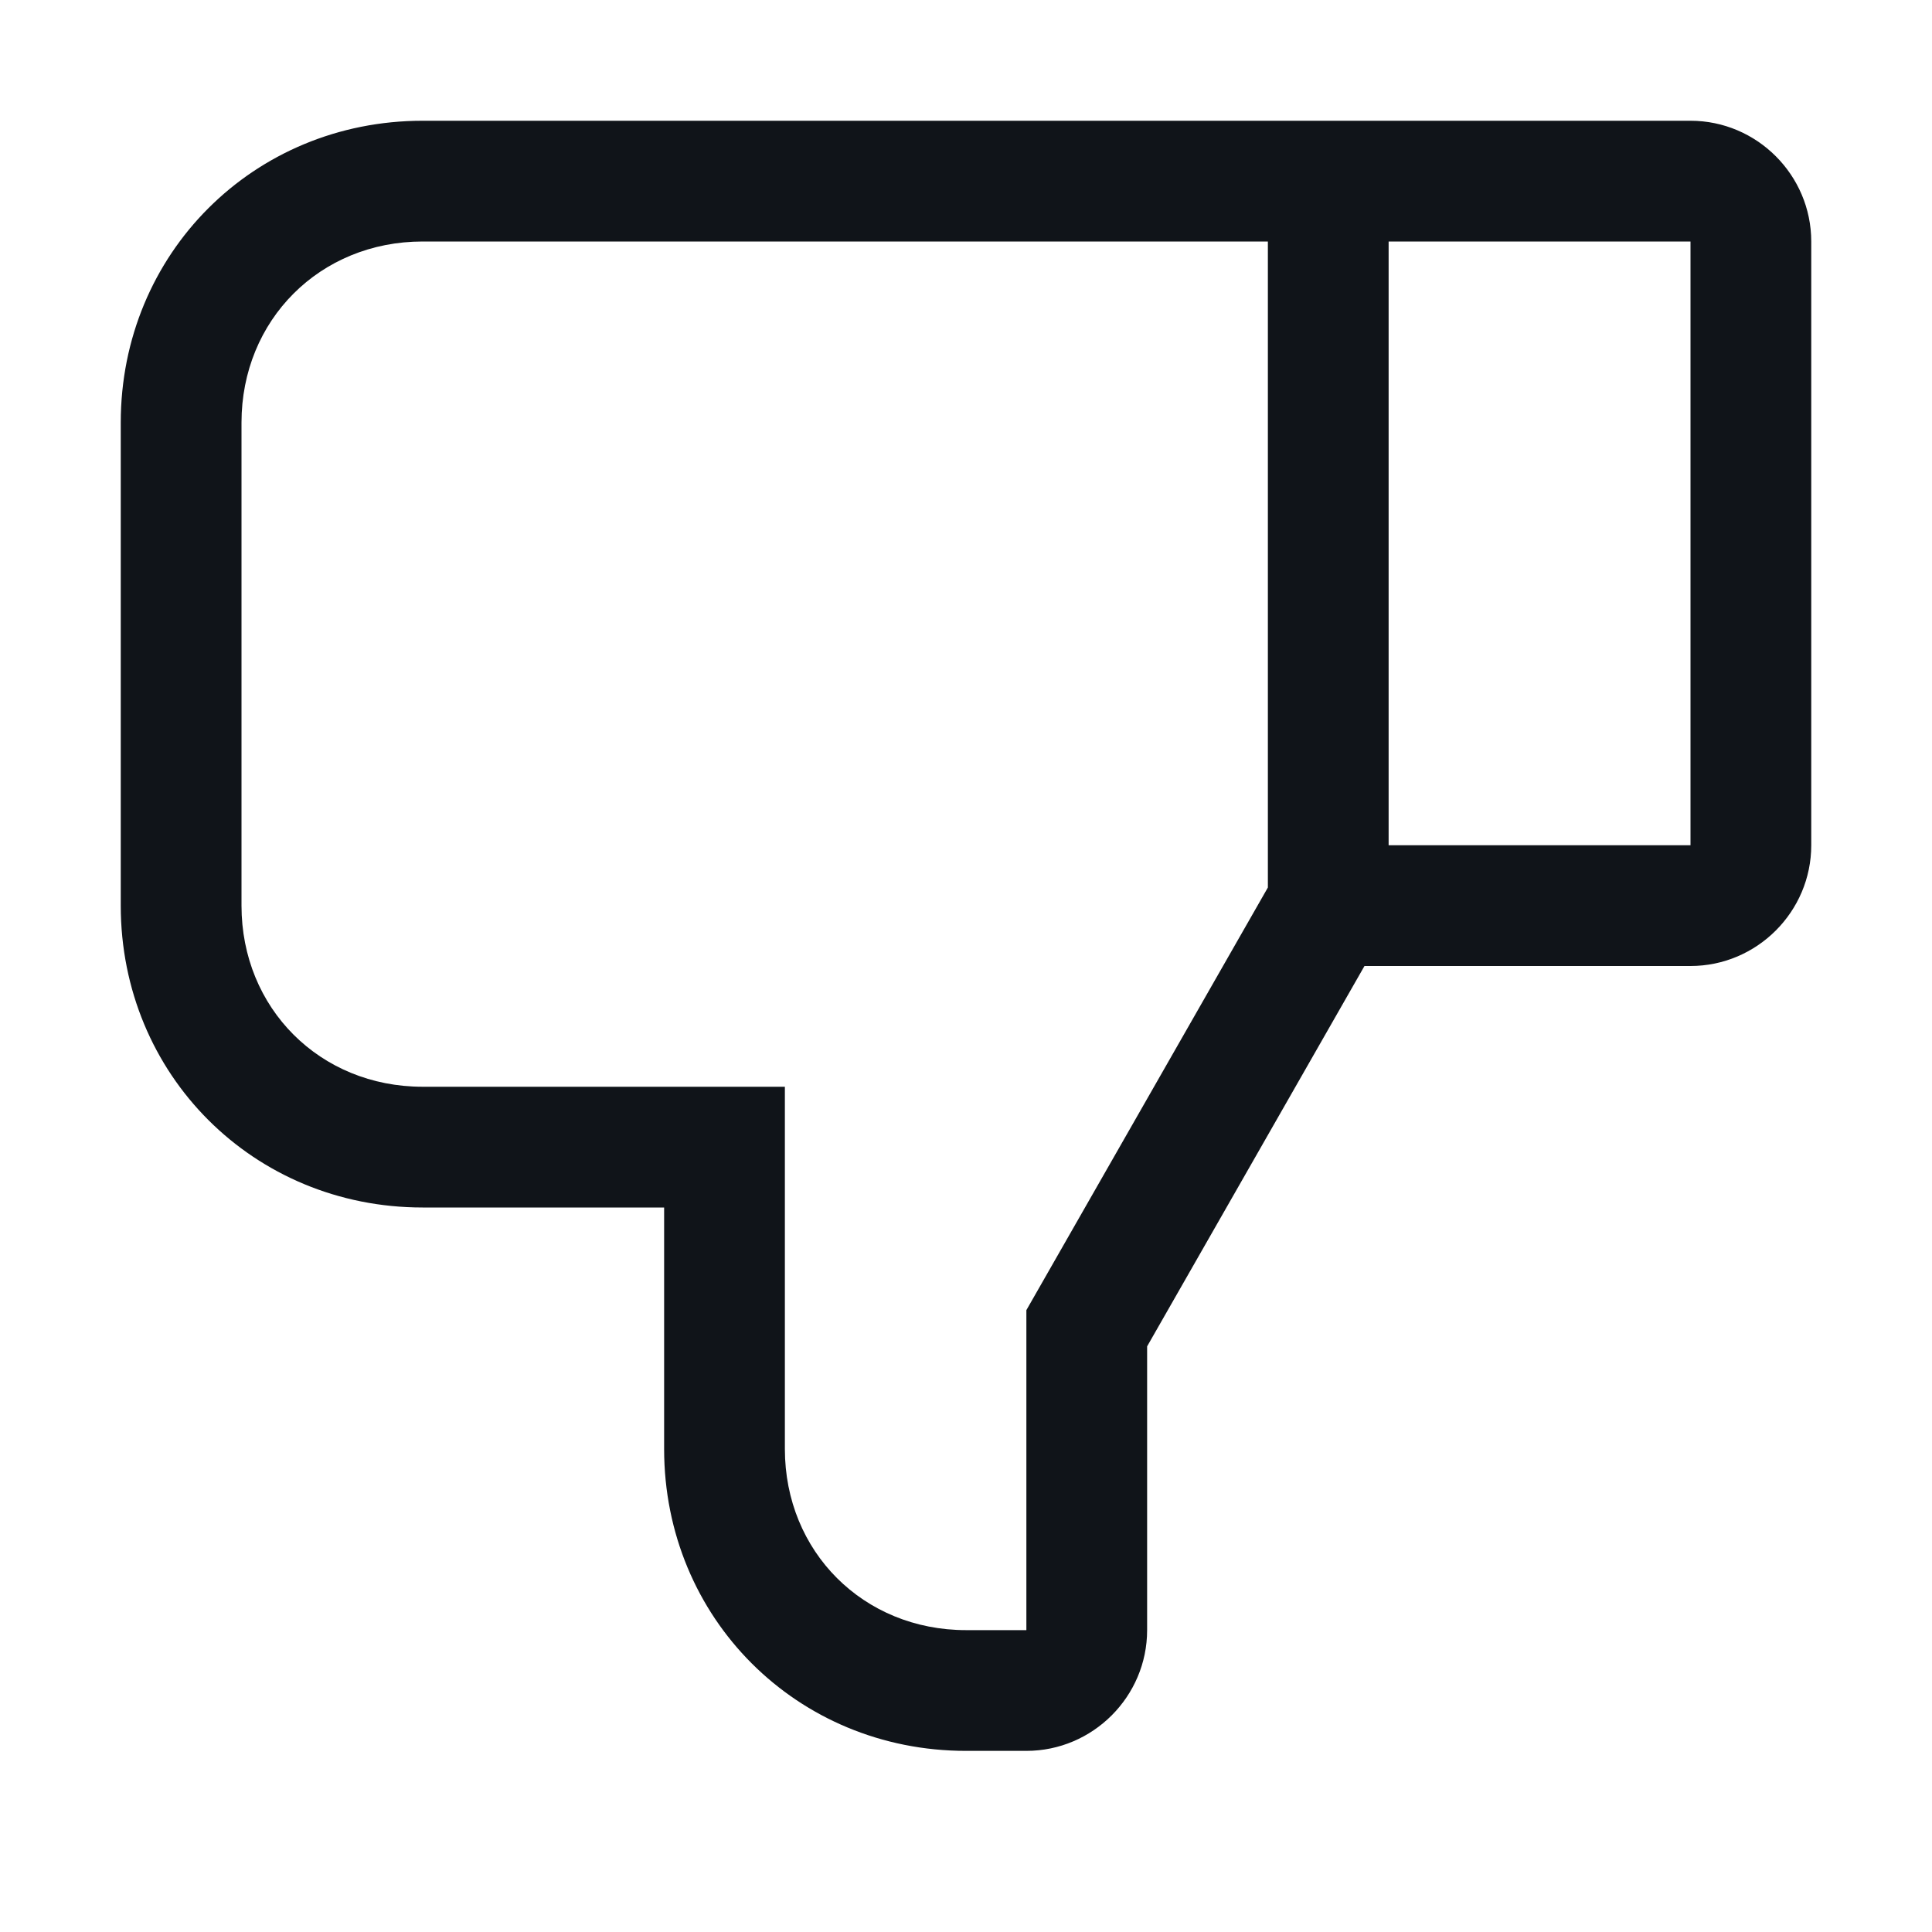 <svg width="16" height="16" viewBox="0 0 16 16" fill="none" xmlns="http://www.w3.org/2000/svg">
<g clip-path="url(#clip0_7634_33794)">
<path d="M3.5 10H5.5V12C5.5 13.4 6.6 14.5 8 14.5H8.5C9.05 14.5 9.5 14.05 9.5 13.5V11.15L11.3 8H14C14.55 8 15 7.55 15 7V2C15 1.45 14.55 1 14 1H11H10.5H3.5C2.1 1 1 2.1 1 3.5V7.5C1 8.9 2.1 10 3.5 10ZM11.5 2H14V7H11.5V2ZM2 3.5C2 2.65 2.65 2 3.5 2H10.5V7.35L8.5 10.85V13.5H8C7.15 13.5 6.5 12.85 6.5 12V9H3.5C2.65 9 2 8.35 2 7.5V3.5Z" fill="#101419"/>
</g>
<defs>
<clipPath id="clip0_7634_33794">
<rect width="16" height="16" fill="white"/>
</clipPath>
</defs>
</svg>
